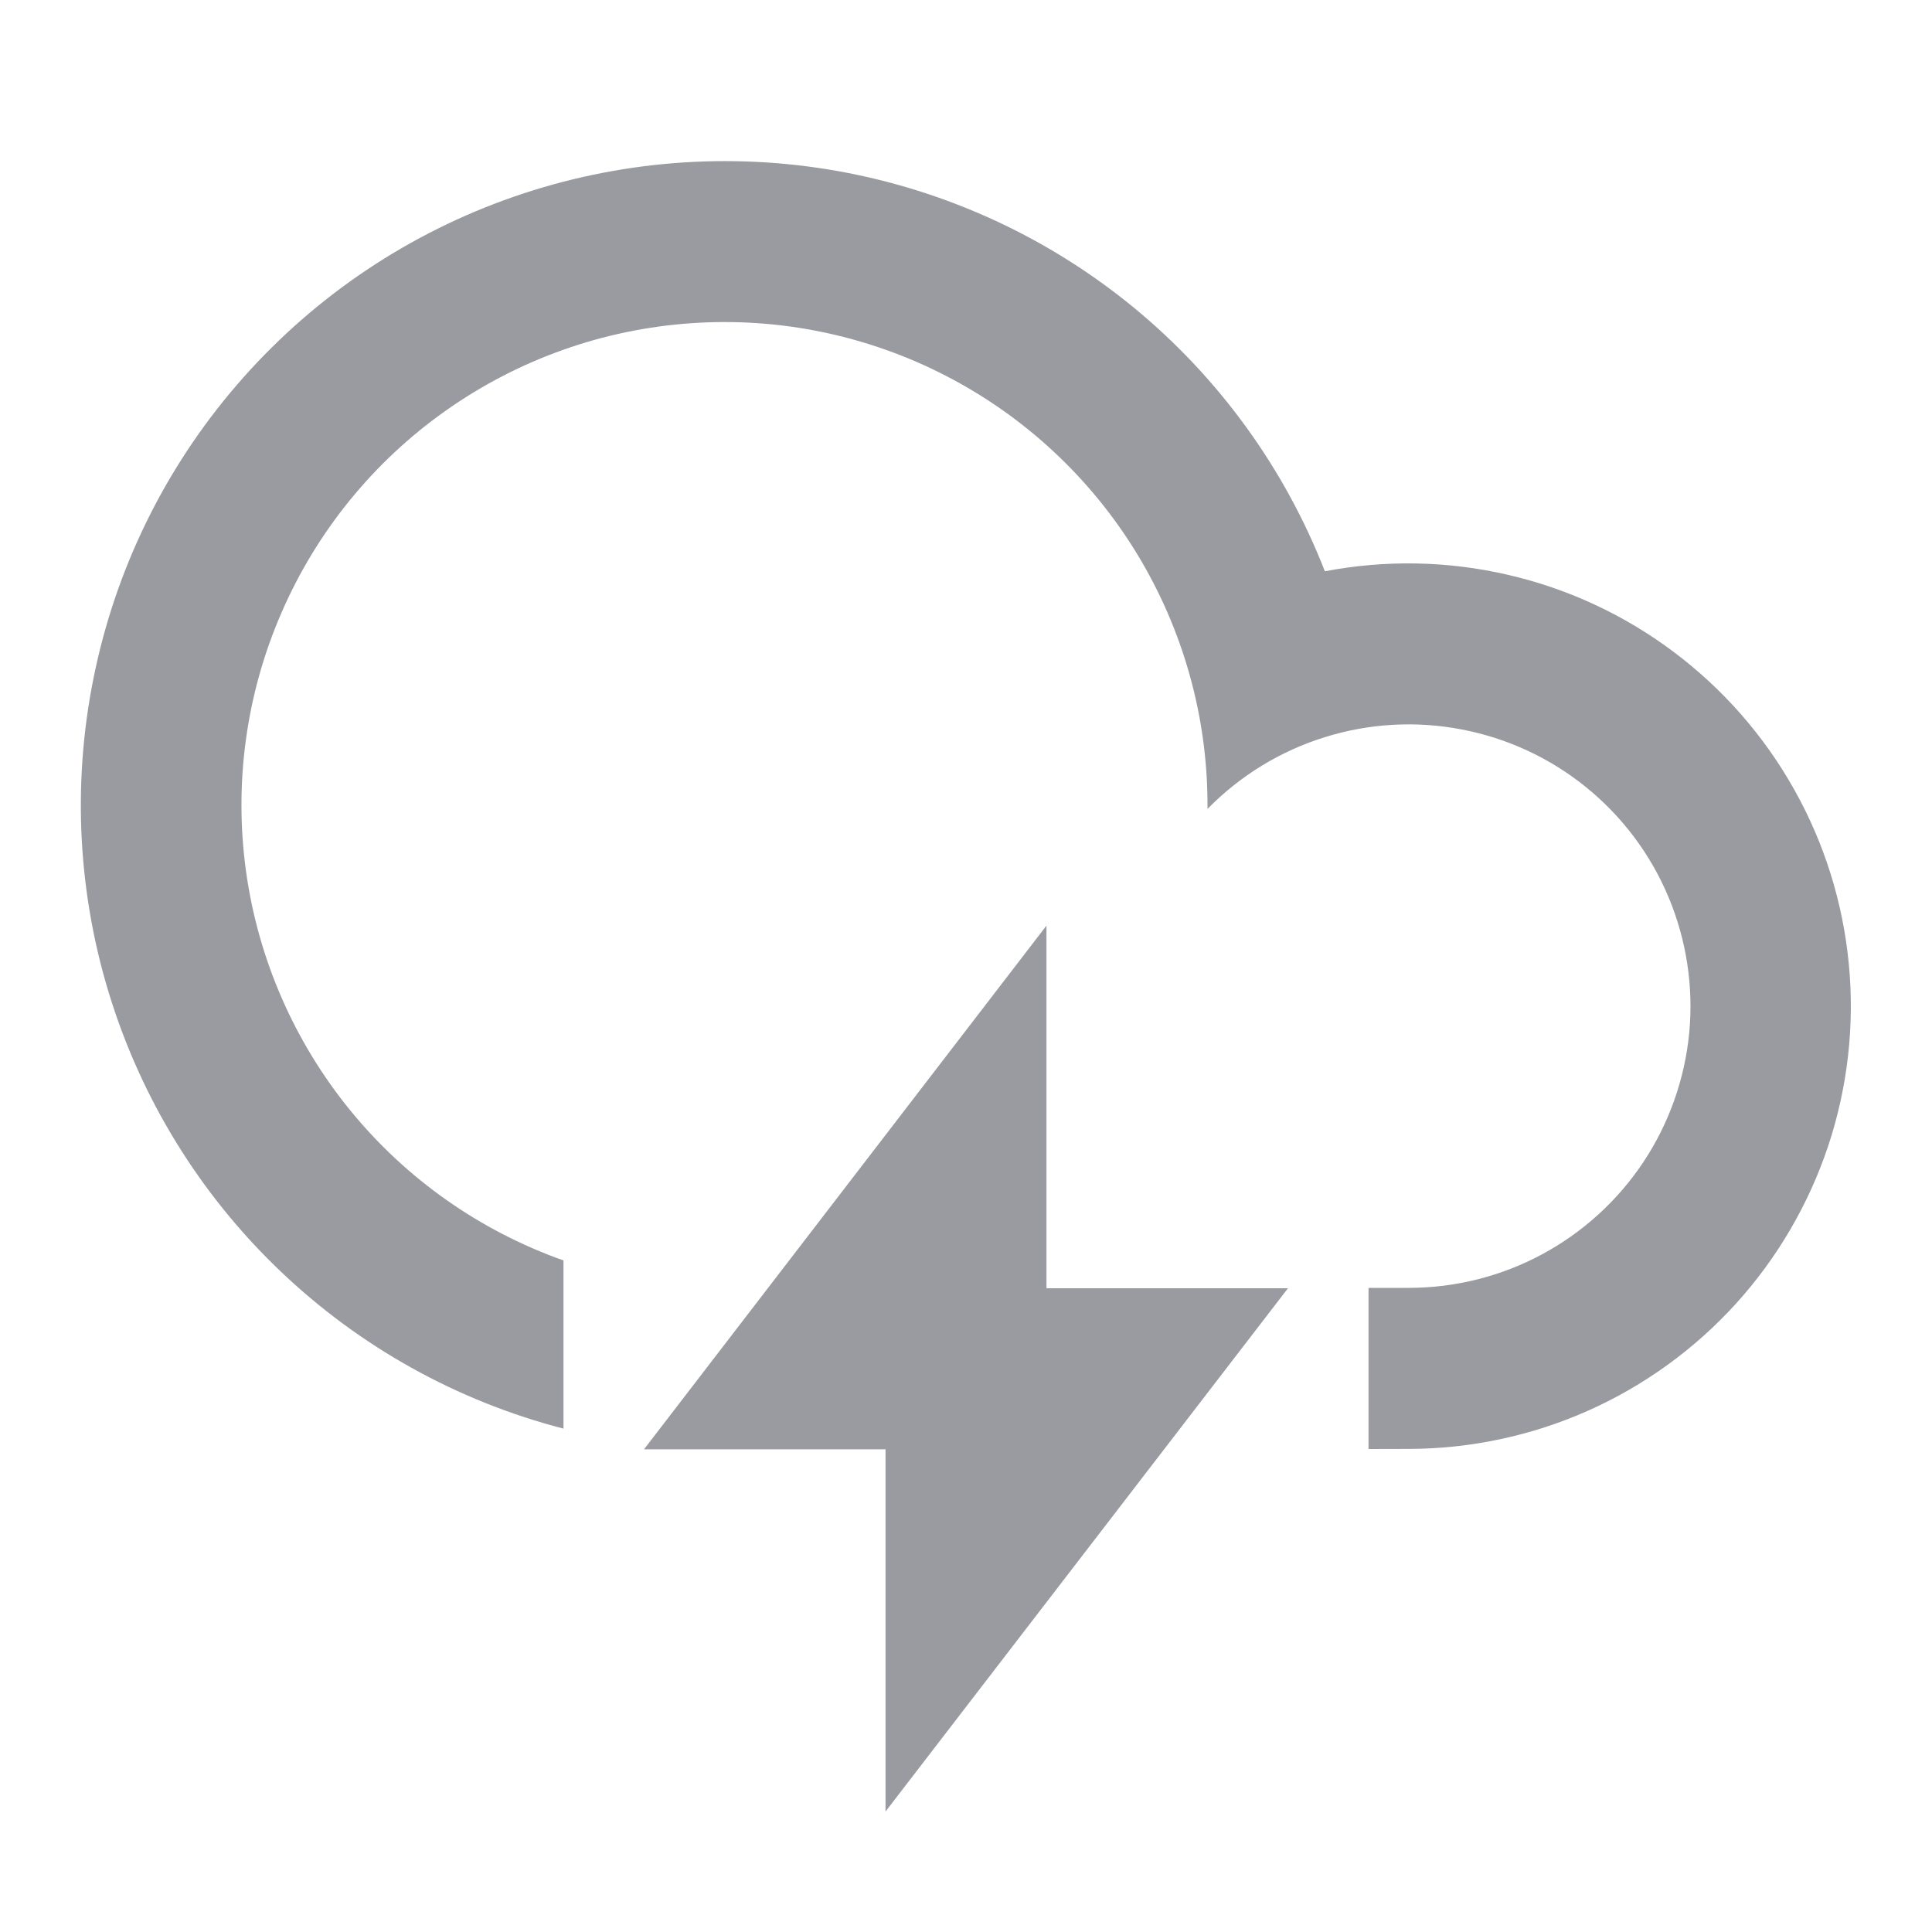 <svg width="20" height="20" viewBox="0 0 20 20" fill="none" xmlns="http://www.w3.org/2000/svg">
<g clip-path="url(#clip0_6420_5530)">
<path d="M14.167 14.999V13.332H14.583C15.064 13.332 15.538 13.213 15.961 12.986C16.385 12.758 16.746 12.43 17.012 12.03C17.278 11.629 17.441 11.169 17.487 10.69C17.532 10.211 17.458 9.729 17.272 9.286C17.086 8.842 16.793 8.452 16.419 8.149C16.045 7.846 15.603 7.641 15.13 7.551C14.658 7.46 14.171 7.488 13.712 7.632C13.253 7.775 12.837 8.03 12.5 8.374V8.332C12.5 7.415 12.247 6.517 11.771 5.734C11.294 4.951 10.611 4.314 9.797 3.893C8.983 3.472 8.069 3.282 7.155 3.346C6.24 3.409 5.361 3.723 4.613 4.252C3.864 4.781 3.276 5.506 2.912 6.347C2.547 7.188 2.421 8.113 2.547 9.021C2.673 9.929 3.047 10.785 3.626 11.495C4.206 12.205 4.969 12.742 5.833 13.048V14.789C4.728 14.503 3.715 13.938 2.891 13.148C2.066 12.358 1.459 11.37 1.126 10.277C0.793 9.185 0.747 8.026 0.991 6.911C1.234 5.795 1.761 4.761 2.519 3.908C3.277 3.054 4.241 2.41 5.32 2.036C6.399 1.662 7.555 1.571 8.679 1.772C9.803 1.974 10.856 2.46 11.738 3.185C12.62 3.911 13.3 4.85 13.715 5.914C14.342 5.794 14.986 5.806 15.608 5.95C16.23 6.093 16.815 6.365 17.325 6.748C17.836 7.131 18.261 7.616 18.573 8.172C18.886 8.729 19.078 9.344 19.139 9.979C19.2 10.614 19.127 11.255 18.926 11.861C18.724 12.466 18.399 13.023 17.97 13.496C17.541 13.968 17.019 14.346 16.436 14.605C15.852 14.864 15.221 14.998 14.583 14.999L14.167 15V14.999ZM10.833 13.336H13.333L9.167 18.753V15.003H6.667L10.833 9.582V13.336Z" fill="#999BA0"/>
</g>
<defs>
<clipPath id="clip0_6420_5530">
<rect width="20" height="20" fill="white"/>
</clipPath>
</defs>
</svg>
